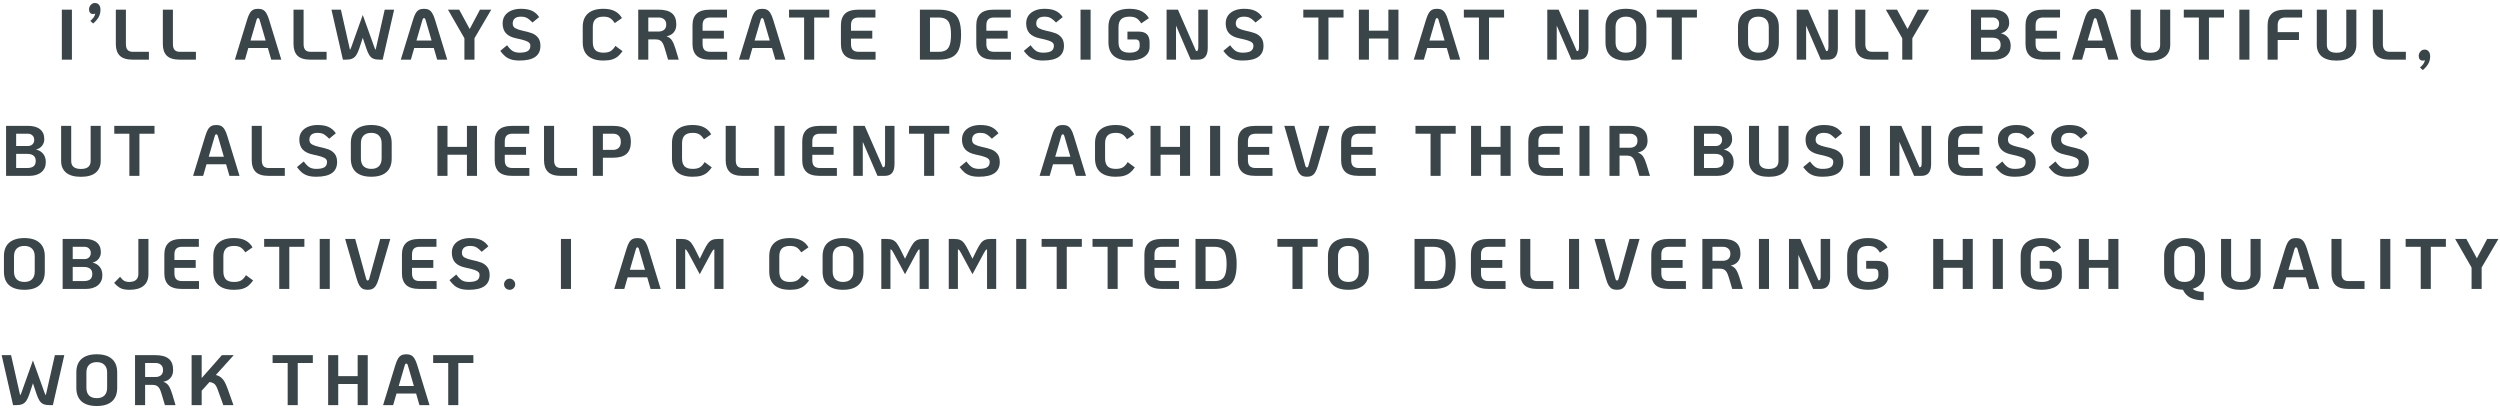 <svg width="796" height="130" viewBox="0 0 796 130" fill="none" xmlns="http://www.w3.org/2000/svg">
<path d="M19.691 3.075H22.899V19H19.691V3.075ZM30.215 0.959C30.776 0.959 31.208 1.149 31.511 1.528C31.83 1.892 31.989 2.415 31.989 3.098C31.989 3.977 31.792 4.766 31.398 5.464C31.003 6.161 30.419 6.836 29.646 7.488L28.759 6.647C29.684 5.888 30.207 5.115 30.328 4.326C30.131 4.417 29.896 4.463 29.623 4.463C29.229 4.463 28.918 4.334 28.69 4.076C28.463 3.803 28.349 3.431 28.349 2.961C28.349 2.461 28.523 2.006 28.872 1.596C29.236 1.171 29.684 0.959 30.215 0.959ZM42.318 19C40.376 19 38.981 18.575 38.132 17.726C37.297 16.877 36.88 15.648 36.88 14.04V3.075H40.088V14.04C40.088 14.875 40.27 15.496 40.634 15.906C40.998 16.3 41.559 16.497 42.318 16.497H47.414V19H42.318ZM57.284 19C55.343 19 53.947 18.575 53.098 17.726C52.264 16.877 51.847 15.648 51.847 14.04V3.075H55.054V14.04C55.054 14.875 55.236 15.496 55.6 15.906C55.965 16.3 56.526 16.497 57.284 16.497H62.38V19H57.284ZM85.293 15.292H79.059L77.99 19H74.782L78.672 6.305C78.945 5.395 79.233 4.69 79.537 4.19C79.84 3.689 80.196 3.333 80.606 3.12C81.031 2.908 81.554 2.802 82.176 2.802C82.797 2.802 83.313 2.908 83.723 3.12C84.132 3.333 84.489 3.689 84.792 4.19C85.111 4.69 85.406 5.395 85.679 6.305L89.57 19H86.362L85.293 15.292ZM84.587 12.903L82.676 6.351C82.57 5.957 82.403 5.759 82.176 5.759C81.948 5.759 81.781 5.957 81.675 6.351L79.764 12.903H84.587ZM98.895 19C96.954 19 95.558 18.575 94.709 17.726C93.875 16.877 93.457 15.648 93.457 14.04V3.075H96.665V14.04C96.665 14.875 96.847 15.496 97.211 15.906C97.575 16.3 98.136 16.497 98.895 16.497H103.991V19H98.895ZM125.49 3.075L121.85 19H120.963C120.083 19 119.385 18.894 118.87 18.681C118.369 18.469 117.952 18.113 117.619 17.612C117.285 17.112 116.951 16.361 116.617 15.36L115.503 12.038L114.411 15.36C114.092 16.331 113.759 17.074 113.41 17.59C113.061 18.105 112.629 18.469 112.113 18.681C111.597 18.894 110.915 19 110.065 19H109.178L105.538 3.075H108.541L111.43 15.861C111.567 15.694 111.719 15.375 111.885 14.905L115.503 4.758L119.143 14.905C119.31 15.375 119.461 15.694 119.598 15.861L122.487 3.075H125.49ZM138.123 15.292H131.889L130.82 19H127.612L131.503 6.305C131.776 5.395 132.064 4.69 132.367 4.19C132.67 3.689 133.027 3.333 133.436 3.12C133.861 2.908 134.384 2.802 135.006 2.802C135.628 2.802 136.144 2.908 136.553 3.12C136.963 3.333 137.319 3.689 137.622 4.19C137.941 4.69 138.237 5.395 138.51 6.305L142.4 19H139.192L138.123 15.292ZM137.418 12.903L135.507 6.351C135.4 5.957 135.234 5.759 135.006 5.759C134.779 5.759 134.612 5.957 134.506 6.351L132.595 12.903H137.418ZM147.867 12.175L142.635 3.075H146.206L149.551 9.24L152.827 3.075H156.421L151.075 12.175V19H147.867V12.175ZM165.428 19.273C164.336 19.273 163.419 19.152 162.676 18.909C161.948 18.666 161.333 18.333 160.833 17.908C160.332 17.483 159.817 16.915 159.286 16.202L161.447 14.404C162.069 15.269 162.668 15.883 163.244 16.247C163.836 16.596 164.564 16.77 165.428 16.77C166.627 16.77 167.499 16.596 168.045 16.247C168.591 15.898 168.864 15.337 168.864 14.564C168.864 14.169 168.735 13.851 168.477 13.608C168.219 13.35 167.772 13.115 167.135 12.903C166.513 12.691 165.58 12.456 164.336 12.198C162.88 11.894 161.796 11.356 161.083 10.582C160.385 9.794 160.037 8.747 160.037 7.443C160.037 6.503 160.272 5.683 160.742 4.986C161.227 4.288 161.91 3.75 162.789 3.371C163.669 2.991 164.693 2.802 165.861 2.802C167.377 2.802 168.583 3.029 169.478 3.484C170.373 3.924 171.101 4.576 171.662 5.441L169.546 7.17C169.076 6.7 168.682 6.343 168.363 6.101C168.06 5.843 167.711 5.646 167.317 5.509C166.922 5.373 166.437 5.304 165.861 5.304C164.996 5.304 164.344 5.494 163.904 5.873C163.464 6.252 163.244 6.798 163.244 7.511C163.244 8.178 163.525 8.671 164.086 8.99C164.647 9.293 165.368 9.543 166.247 9.741C167.552 10.014 168.591 10.294 169.364 10.582C170.138 10.871 170.782 11.333 171.298 11.97C171.814 12.607 172.072 13.479 172.072 14.586C172.072 16.164 171.518 17.339 170.411 18.113C169.319 18.886 167.658 19.273 165.428 19.273ZM192.116 19.273C189.977 19.273 188.347 18.788 187.225 17.817C186.102 16.831 185.541 15.383 185.541 13.472V8.603C185.541 6.692 186.102 5.251 187.225 4.281C188.347 3.295 189.977 2.802 192.116 2.802C193.602 2.802 194.816 3.052 195.756 3.553C196.712 4.038 197.47 4.773 198.031 5.759L195.733 7.352C195.263 6.624 194.77 6.101 194.254 5.782C193.754 5.464 193.041 5.304 192.116 5.304C190.948 5.304 190.091 5.585 189.545 6.146C189.014 6.692 188.749 7.511 188.749 8.603V13.472C188.749 14.564 189.014 15.39 189.545 15.951C190.091 16.497 190.948 16.77 192.116 16.77C193.117 16.77 193.89 16.604 194.436 16.27C194.998 15.921 195.498 15.367 195.938 14.609L198.213 16.293C197.728 16.99 197.227 17.552 196.712 17.976C196.196 18.401 195.566 18.727 194.823 18.954C194.095 19.167 193.193 19.273 192.116 19.273ZM216.111 19H212.721L211.675 15.474C211.462 14.746 211.25 14.184 211.038 13.79C210.825 13.381 210.537 13.07 210.173 12.857C209.809 12.645 209.324 12.539 208.717 12.539H206.419V19H203.212V3.075H209.65C211.591 3.075 213.025 3.462 213.95 4.235C214.875 4.993 215.338 6.184 215.338 7.807C215.338 8.853 215.057 9.695 214.496 10.332C213.95 10.969 213.191 11.379 212.221 11.561C212.994 11.819 213.578 12.266 213.973 12.903C214.367 13.54 214.731 14.404 215.065 15.496L216.111 19ZM209.741 10.036C210.439 10.036 211.007 9.854 211.447 9.49C211.902 9.111 212.13 8.55 212.13 7.807C212.13 7.064 211.902 6.51 211.447 6.146C211.007 5.767 210.439 5.577 209.741 5.577H206.419V10.036H209.741ZM226.159 19C224.141 19 222.693 18.575 221.813 17.726C220.934 16.877 220.494 15.648 220.494 14.04V8.034C220.494 6.427 220.934 5.198 221.813 4.349C222.693 3.499 224.141 3.075 226.159 3.075H231.482V5.577H226.159C225.324 5.577 224.703 5.774 224.293 6.169C223.899 6.563 223.702 7.185 223.702 8.034V9.786H230.481V12.289H223.702V14.04C223.702 14.875 223.899 15.496 224.293 15.906C224.703 16.3 225.324 16.497 226.159 16.497H231.528V19H226.159ZM245.798 15.292H239.564L238.495 19H235.287L239.177 6.305C239.45 5.395 239.738 4.69 240.042 4.19C240.345 3.689 240.702 3.333 241.111 3.12C241.536 2.908 242.059 2.802 242.681 2.802C243.303 2.802 243.818 2.908 244.228 3.12C244.637 3.333 244.994 3.689 245.297 4.19C245.616 4.69 245.911 5.395 246.184 6.305L250.075 19H246.867L245.798 15.292ZM245.092 12.903L243.181 6.351C243.075 5.957 242.908 5.759 242.681 5.759C242.453 5.759 242.286 5.957 242.18 6.351L240.269 12.903H245.092ZM256.031 5.577H251.231V3.075H264.039V5.577H259.239V19H256.031V5.577ZM273.413 19C271.395 19 269.947 18.575 269.067 17.726C268.188 16.877 267.748 15.648 267.748 14.04V8.034C267.748 6.427 268.188 5.198 269.067 4.349C269.947 3.499 271.395 3.075 273.413 3.075H278.736V5.577H273.413C272.578 5.577 271.957 5.774 271.547 6.169C271.153 6.563 270.956 7.185 270.956 8.034V9.786H277.735V12.289H270.956V14.04C270.956 14.875 271.153 15.496 271.547 15.906C271.957 16.3 272.578 16.497 273.413 16.497H278.782V19H273.413ZM292.899 3.075H298.814C300.603 3.075 302.014 3.333 303.045 3.848C304.092 4.364 304.842 5.198 305.297 6.351C305.768 7.488 306.003 9.051 306.003 11.037C306.003 13.024 305.768 14.594 305.297 15.747C304.842 16.884 304.092 17.711 303.045 18.227C302.014 18.742 300.603 19 298.814 19H292.899V3.075ZM298.814 16.497C299.815 16.497 300.603 16.323 301.18 15.974C301.756 15.625 302.165 15.057 302.408 14.268C302.666 13.479 302.795 12.402 302.795 11.037C302.795 9.672 302.666 8.596 302.408 7.807C302.165 7.018 301.756 6.449 301.18 6.101C300.603 5.752 299.815 5.577 298.814 5.577H296.106V16.497H298.814ZM316.512 19C314.495 19 313.046 18.575 312.167 17.726C311.287 16.877 310.847 15.648 310.847 14.04V8.034C310.847 6.427 311.287 5.198 312.167 4.349C313.046 3.499 314.495 3.075 316.512 3.075H321.835V5.577H316.512C315.678 5.577 315.056 5.774 314.646 6.169C314.252 6.563 314.055 7.185 314.055 8.034V9.786H320.834V12.289H314.055V14.04C314.055 14.875 314.252 15.496 314.646 15.906C315.056 16.3 315.678 16.497 316.512 16.497H321.881V19H316.512ZM332.124 19.273C331.032 19.273 330.115 19.152 329.371 18.909C328.643 18.666 328.029 18.333 327.529 17.908C327.028 17.483 326.512 16.915 325.982 16.202L328.143 14.404C328.765 15.269 329.364 15.883 329.94 16.247C330.532 16.596 331.26 16.77 332.124 16.77C333.322 16.77 334.194 16.596 334.74 16.247C335.286 15.898 335.559 15.337 335.559 14.564C335.559 14.169 335.431 13.851 335.173 13.608C334.915 13.35 334.467 13.115 333.83 12.903C333.209 12.691 332.276 12.456 331.032 12.198C329.576 11.894 328.492 11.356 327.779 10.582C327.081 9.794 326.732 8.747 326.732 7.443C326.732 6.503 326.967 5.683 327.438 4.986C327.923 4.288 328.605 3.75 329.485 3.371C330.365 2.991 331.389 2.802 332.556 2.802C334.073 2.802 335.279 3.029 336.174 3.484C337.069 3.924 337.797 4.576 338.358 5.441L336.242 7.17C335.772 6.7 335.377 6.343 335.059 6.101C334.756 5.843 334.407 5.646 334.012 5.509C333.618 5.373 333.133 5.304 332.556 5.304C331.692 5.304 331.04 5.494 330.6 5.873C330.16 6.252 329.94 6.798 329.94 7.511C329.94 8.178 330.221 8.671 330.782 8.99C331.343 9.293 332.063 9.543 332.943 9.741C334.248 10.014 335.286 10.294 336.06 10.582C336.833 10.871 337.478 11.333 337.994 11.97C338.509 12.607 338.767 13.479 338.767 14.586C338.767 16.164 338.214 17.339 337.106 18.113C336.014 18.886 334.354 19.273 332.124 19.273ZM344.04 3.075H347.248V19H344.04V3.075ZM359.614 19.273C357.445 19.273 355.785 18.788 354.632 17.817C353.494 16.831 352.926 15.383 352.926 13.472V8.603C352.926 6.692 353.494 5.251 354.632 4.281C355.785 3.295 357.445 2.802 359.614 2.802C361.176 2.802 362.45 3.052 363.436 3.553C364.437 4.053 365.226 4.796 365.802 5.782L363.368 7.443C362.898 6.685 362.397 6.138 361.866 5.805C361.336 5.471 360.585 5.304 359.614 5.304C358.401 5.304 357.514 5.585 356.952 6.146C356.406 6.692 356.133 7.511 356.133 8.603V13.472C356.133 14.564 356.406 15.39 356.952 15.951C357.514 16.497 358.401 16.77 359.614 16.77C360.676 16.77 361.48 16.596 362.026 16.247C362.587 15.883 362.867 15.36 362.867 14.677V13.972C362.867 13.032 362.435 12.562 361.571 12.562H358.977V10.059H362.481C363.694 10.059 364.589 10.34 365.165 10.901C365.742 11.462 366.03 12.334 366.03 13.517V14.905C366.03 16.27 365.453 17.339 364.301 18.113C363.148 18.886 361.586 19.273 359.614 19.273ZM384.545 3.075V15.246C384.545 16.475 384.294 17.407 383.794 18.044C383.293 18.681 382.489 19 381.382 19H379.13L374.443 8.148V19H371.44V3.075H375.058L380.836 16.27H380.882C381.14 16.27 381.314 16.164 381.405 15.951C381.496 15.724 381.542 15.322 381.542 14.746V3.075H384.545ZM395.655 19.273C394.563 19.273 393.646 19.152 392.902 18.909C392.174 18.666 391.56 18.333 391.06 17.908C390.559 17.483 390.044 16.915 389.513 16.202L391.674 14.404C392.296 15.269 392.895 15.883 393.471 16.247C394.063 16.596 394.791 16.77 395.655 16.77C396.853 16.77 397.726 16.596 398.272 16.247C398.818 15.898 399.091 15.337 399.091 14.564C399.091 14.169 398.962 13.851 398.704 13.608C398.446 13.35 397.999 13.115 397.362 12.903C396.74 12.691 395.807 12.456 394.563 12.198C393.107 11.894 392.023 11.356 391.31 10.582C390.612 9.794 390.263 8.747 390.263 7.443C390.263 6.503 390.499 5.683 390.969 4.986C391.454 4.288 392.137 3.75 393.016 3.371C393.896 2.991 394.92 2.802 396.087 2.802C397.604 2.802 398.81 3.029 399.705 3.484C400.6 3.924 401.328 4.576 401.889 5.441L399.773 7.17C399.303 6.7 398.909 6.343 398.59 6.101C398.287 5.843 397.938 5.646 397.544 5.509C397.149 5.373 396.664 5.304 396.087 5.304C395.223 5.304 394.571 5.494 394.131 5.873C393.691 6.252 393.471 6.798 393.471 7.511C393.471 8.178 393.752 8.671 394.313 8.99C394.874 9.293 395.595 9.543 396.474 9.741C397.779 10.014 398.818 10.294 399.591 10.582C400.365 10.871 401.009 11.333 401.525 11.97C402.04 12.607 402.298 13.479 402.298 14.586C402.298 16.164 401.745 17.339 400.638 18.113C399.546 18.886 397.885 19.273 395.655 19.273ZM419.772 5.577H414.972V3.075H427.78V5.577H422.98V19H419.772V5.577ZM432.661 3.075H435.869V9.763H442.057V3.075H445.265V19H442.057V12.266H435.869V19H432.661V3.075ZM460.658 15.292H454.425L453.355 19H450.148L454.038 6.305C454.311 5.395 454.599 4.69 454.902 4.19C455.206 3.689 455.562 3.333 455.972 3.12C456.396 2.908 456.92 2.802 457.541 2.802C458.163 2.802 458.679 2.908 459.088 3.12C459.498 3.333 459.854 3.689 460.158 4.19C460.476 4.69 460.772 5.395 461.045 6.305L464.935 19H461.727L460.658 15.292ZM459.953 12.903L458.042 6.351C457.936 5.957 457.769 5.759 457.541 5.759C457.314 5.759 457.147 5.957 457.041 6.351L455.13 12.903H459.953ZM470.892 5.577H466.091V3.075H478.9V5.577H474.099V19H470.892V5.577ZM505.764 3.075V15.246C505.764 16.475 505.513 17.407 505.013 18.044C504.512 18.681 503.709 19 502.601 19H500.349L495.663 8.148V19H492.659V3.075H496.277L502.055 16.27H502.101C502.359 16.27 502.533 16.164 502.624 15.951C502.715 15.724 502.761 15.322 502.761 14.746V3.075H505.764ZM517.693 19.273C515.585 19.273 513.97 18.788 512.848 17.817C511.74 16.831 511.187 15.383 511.187 13.472V8.603C511.187 6.692 511.74 5.251 512.848 4.281C513.97 3.295 515.585 2.802 517.693 2.802C519.802 2.802 521.409 3.295 522.516 4.281C523.639 5.251 524.2 6.692 524.2 8.603V13.472C524.2 15.383 523.639 16.831 522.516 17.817C521.409 18.788 519.802 19.273 517.693 19.273ZM517.693 16.77C518.755 16.77 519.566 16.49 520.128 15.929C520.704 15.352 520.992 14.533 520.992 13.472V8.603C520.992 7.541 520.704 6.73 520.128 6.169C519.566 5.592 518.755 5.304 517.693 5.304C516.632 5.304 515.813 5.592 515.236 6.169C514.675 6.73 514.395 7.541 514.395 8.603V13.472C514.395 14.533 514.675 15.352 515.236 15.929C515.813 16.49 516.632 16.77 517.693 16.77ZM532.29 5.577H527.49V3.075H540.298V5.577H535.498V19H532.29V5.577ZM559.882 19.273C557.774 19.273 556.158 18.788 555.036 17.817C553.929 16.831 553.375 15.383 553.375 13.472V8.603C553.375 6.692 553.929 5.251 555.036 4.281C556.158 3.295 557.774 2.802 559.882 2.802C561.99 2.802 563.598 3.295 564.705 4.281C565.827 5.251 566.388 6.692 566.388 8.603V13.472C566.388 15.383 565.827 16.831 564.705 17.817C563.598 18.788 561.99 19.273 559.882 19.273ZM559.882 16.77C560.943 16.77 561.755 16.49 562.316 15.929C562.892 15.352 563.181 14.533 563.181 13.472V8.603C563.181 7.541 562.892 6.73 562.316 6.169C561.755 5.592 560.943 5.304 559.882 5.304C558.82 5.304 558.001 5.592 557.425 6.169C556.864 6.73 556.583 7.541 556.583 8.603V13.472C556.583 14.533 556.864 15.352 557.425 15.929C558.001 16.49 558.82 16.77 559.882 16.77ZM585.172 3.075V15.246C585.172 16.475 584.922 17.407 584.421 18.044C583.921 18.681 583.117 19 582.01 19H579.757L575.071 8.148V19H572.068V3.075H575.685L581.464 16.27H581.509C581.767 16.27 581.941 16.164 582.032 15.951C582.123 15.724 582.169 15.322 582.169 14.746V3.075H585.172ZM596.146 19C594.205 19 592.809 18.575 591.96 17.726C591.126 16.877 590.709 15.648 590.709 14.04V3.075H593.917V14.04C593.917 14.875 594.099 15.496 594.463 15.906C594.827 16.3 595.388 16.497 596.146 16.497H601.242V19H596.146ZM605.677 12.175L600.444 3.075H604.016L607.36 9.24L610.636 3.075H614.231L608.885 12.175V19H605.677V12.175ZM627.556 3.075H634.563C636.232 3.075 637.506 3.439 638.385 4.167C639.28 4.895 639.728 5.949 639.728 7.329C639.728 8.087 639.5 8.77 639.045 9.377C638.59 9.983 637.93 10.4 637.066 10.628C638.006 10.81 638.765 11.25 639.341 11.947C639.917 12.63 640.205 13.525 640.205 14.632C640.205 15.982 639.728 17.051 638.772 17.84C637.832 18.613 636.543 19 634.905 19H627.556V3.075ZM634.495 9.49C635.102 9.49 635.587 9.316 635.951 8.967C636.33 8.603 636.52 8.125 636.52 7.534C636.52 6.942 636.33 6.472 635.951 6.123C635.587 5.759 635.102 5.577 634.495 5.577H630.764V9.49H634.495ZM634.222 16.497C635.162 16.497 635.86 16.316 636.315 15.951C636.77 15.572 636.998 15.004 636.998 14.245C636.998 13.487 636.77 12.926 636.315 12.562C635.86 12.182 635.162 11.993 634.222 11.993H630.764V16.497H634.222ZM650.592 19C648.575 19 647.126 18.575 646.247 17.726C645.367 16.877 644.927 15.648 644.927 14.04V8.034C644.927 6.427 645.367 5.198 646.247 4.349C647.126 3.499 648.575 3.075 650.592 3.075H655.916V5.577H650.592C649.758 5.577 649.136 5.774 648.727 6.169C648.332 6.563 648.135 7.185 648.135 8.034V9.786H654.915V12.289H648.135V14.04C648.135 14.875 648.332 15.496 648.727 15.906C649.136 16.3 649.758 16.497 650.592 16.497H655.961V19H650.592ZM670.231 15.292H663.998L662.928 19H659.72L663.611 6.305C663.884 5.395 664.172 4.69 664.475 4.19C664.779 3.689 665.135 3.333 665.545 3.12C665.969 2.908 666.492 2.802 667.114 2.802C667.736 2.802 668.252 2.908 668.661 3.12C669.071 3.333 669.427 3.689 669.731 4.19C670.049 4.69 670.345 5.395 670.618 6.305L674.508 19H671.3L670.231 15.292ZM669.526 12.903L667.615 6.351C667.509 5.957 667.342 5.759 667.114 5.759C666.887 5.759 666.72 5.957 666.614 6.351L664.703 12.903H669.526ZM684.698 19.296C682.62 19.296 681.05 18.856 679.989 17.976C678.927 17.081 678.396 15.845 678.396 14.268V3.075H681.604V14.268C681.604 15.951 682.635 16.793 684.698 16.793C686.761 16.793 687.792 15.951 687.792 14.268V3.075H691V14.268C691 15.845 690.469 17.081 689.407 17.976C688.346 18.856 686.776 19.296 684.698 19.296ZM700.119 5.577H695.318V3.075H708.127V5.577H703.327V19H700.119V5.577ZM713.008 3.075H716.215V19H713.008V3.075ZM722.006 8.034C722.006 6.427 722.446 5.198 723.326 4.349C724.206 3.499 725.654 3.075 727.671 3.075H732.995V5.577H727.671C726.837 5.577 726.215 5.774 725.806 6.169C725.411 6.563 725.214 7.185 725.214 8.034V10.241H731.994V12.744H725.214V19H722.006V8.034ZM743.963 19.296C741.885 19.296 740.316 18.856 739.254 17.976C738.192 17.081 737.662 15.845 737.662 14.268V3.075H740.869V14.268C740.869 15.951 741.901 16.793 743.963 16.793C746.026 16.793 747.057 15.951 747.057 14.268V3.075H750.265V14.268C750.265 15.845 749.734 17.081 748.673 17.976C747.611 18.856 746.041 19.296 743.963 19.296ZM760.931 19C758.99 19 757.594 18.575 756.745 17.726C755.911 16.877 755.494 15.648 755.494 14.04V3.075H758.702V14.04C758.702 14.875 758.884 15.496 759.248 15.906C759.612 16.3 760.173 16.497 760.931 16.497H766.027V19H760.931ZM771.984 15.792C772.546 15.792 772.978 15.982 773.281 16.361C773.6 16.725 773.759 17.248 773.759 17.931C773.759 18.81 773.562 19.599 773.167 20.297C772.773 20.994 772.189 21.669 771.416 22.322L770.528 21.48C771.454 20.721 771.977 19.948 772.098 19.159C771.901 19.25 771.666 19.296 771.393 19.296C770.999 19.296 770.688 19.167 770.46 18.909C770.233 18.636 770.119 18.264 770.119 17.794C770.119 17.294 770.293 16.839 770.642 16.429C771.006 16.005 771.454 15.792 771.984 15.792ZM1.934 40.075H8.941C10.609 40.075 11.883 40.439 12.763 41.167C13.658 41.895 14.105 42.949 14.105 44.329C14.105 45.087 13.878 45.77 13.423 46.377C12.968 46.983 12.308 47.4 11.443 47.628C12.384 47.81 13.142 48.25 13.718 48.947C14.295 49.63 14.583 50.525 14.583 51.632C14.583 52.982 14.105 54.051 13.15 54.84C12.209 55.613 10.92 56 9.282 56H1.934V40.075ZM8.873 46.49C9.479 46.49 9.965 46.316 10.329 45.967C10.708 45.603 10.897 45.125 10.897 44.534C10.897 43.942 10.708 43.472 10.329 43.123C9.965 42.759 9.479 42.577 8.873 42.577H5.142V46.49H8.873ZM8.6 53.498C9.54 53.498 10.238 53.316 10.693 52.952C11.148 52.572 11.375 52.004 11.375 51.245C11.375 50.487 11.148 49.926 10.693 49.562C10.238 49.182 9.54 48.993 8.6 48.993H5.142V53.498H8.6ZM25.766 56.296C23.688 56.296 22.118 55.856 21.056 54.976C19.995 54.081 19.464 52.845 19.464 51.268V40.075H22.672V51.268C22.672 52.952 23.703 53.793 25.766 53.793C27.828 53.793 28.86 52.952 28.86 51.268V40.075H32.068V51.268C32.068 52.845 31.537 54.081 30.475 54.976C29.413 55.856 27.844 56.296 25.766 56.296ZM41.187 42.577H36.386V40.075H49.195V42.577H44.394V56H41.187V42.577ZM71.986 52.292H65.753L64.683 56H61.476L65.366 43.305C65.639 42.395 65.927 41.69 66.23 41.19C66.534 40.689 66.89 40.333 67.3 40.12C67.724 39.908 68.248 39.802 68.869 39.802C69.491 39.802 70.007 39.908 70.416 40.12C70.826 40.333 71.182 40.689 71.486 41.19C71.804 41.69 72.1 42.395 72.373 43.305L76.263 56H73.055L71.986 52.292ZM71.281 49.903L69.37 43.351C69.264 42.956 69.097 42.759 68.869 42.759C68.642 42.759 68.475 42.956 68.369 43.351L66.458 49.903H71.281ZM85.589 56C83.647 56 82.252 55.575 81.403 54.726C80.568 53.877 80.151 52.648 80.151 51.04V40.075H83.359V51.04C83.359 51.875 83.541 52.496 83.905 52.906C84.269 53.3 84.83 53.498 85.589 53.498H90.685V56H85.589ZM100.691 56.273C99.599 56.273 98.682 56.152 97.939 55.909C97.211 55.666 96.596 55.333 96.096 54.908C95.595 54.483 95.08 53.915 94.549 53.202L96.71 51.404C97.332 52.269 97.931 52.883 98.507 53.247C99.099 53.596 99.827 53.77 100.691 53.77C101.89 53.77 102.762 53.596 103.308 53.247C103.854 52.898 104.127 52.337 104.127 51.564C104.127 51.169 103.998 50.851 103.74 50.608C103.482 50.35 103.035 50.115 102.398 49.903C101.776 49.691 100.843 49.456 99.599 49.198C98.143 48.894 97.059 48.356 96.346 47.582C95.648 46.794 95.3 45.747 95.3 44.443C95.3 43.502 95.535 42.684 96.005 41.986C96.49 41.288 97.173 40.75 98.052 40.37C98.932 39.991 99.956 39.802 101.124 39.802C102.64 39.802 103.846 40.029 104.741 40.484C105.636 40.924 106.364 41.576 106.925 42.441L104.809 44.17C104.339 43.7 103.945 43.343 103.626 43.101C103.323 42.843 102.974 42.646 102.58 42.509C102.185 42.373 101.7 42.304 101.124 42.304C100.259 42.304 99.607 42.494 99.167 42.873C98.727 43.252 98.507 43.798 98.507 44.511C98.507 45.178 98.788 45.671 99.349 45.99C99.91 46.293 100.631 46.544 101.51 46.741C102.815 47.014 103.854 47.294 104.627 47.582C105.401 47.871 106.045 48.333 106.561 48.97C107.077 49.607 107.334 50.479 107.334 51.586C107.334 53.164 106.781 54.339 105.674 55.113C104.582 55.886 102.921 56.273 100.691 56.273ZM118.21 56.273C116.101 56.273 114.486 55.788 113.364 54.817C112.257 53.831 111.703 52.383 111.703 50.472V45.603C111.703 43.692 112.257 42.251 113.364 41.281C114.486 40.295 116.101 39.802 118.21 39.802C120.318 39.802 121.926 40.295 123.033 41.281C124.155 42.251 124.716 43.692 124.716 45.603V50.472C124.716 52.383 124.155 53.831 123.033 54.817C121.926 55.788 120.318 56.273 118.21 56.273ZM118.21 53.77C119.271 53.77 120.083 53.49 120.644 52.929C121.22 52.352 121.508 51.533 121.508 50.472V45.603C121.508 44.541 121.22 43.73 120.644 43.169C120.083 42.593 119.271 42.304 118.21 42.304C117.148 42.304 116.329 42.593 115.753 43.169C115.191 43.73 114.911 44.541 114.911 45.603V50.472C114.911 51.533 115.191 52.352 115.753 52.929C116.329 53.49 117.148 53.77 118.21 53.77ZM139.274 40.075H142.482V46.763H148.67V40.075H151.878V56H148.67V49.266H142.482V56H139.274V40.075ZM163.177 56C161.159 56 159.711 55.575 158.831 54.726C157.952 53.877 157.512 52.648 157.512 51.04V45.034C157.512 43.427 157.952 42.198 158.831 41.349C159.711 40.499 161.159 40.075 163.177 40.075H168.5V42.577H163.177C162.343 42.577 161.721 42.775 161.311 43.169C160.917 43.563 160.72 44.185 160.72 45.034V46.786H167.499V49.289H160.72V51.04C160.72 51.875 160.917 52.496 161.311 52.906C161.721 53.3 162.343 53.498 163.177 53.498H168.546V56H163.177ZM178.652 56C176.711 56 175.316 55.575 174.466 54.726C173.632 53.877 173.215 52.648 173.215 51.04V40.075H176.423V51.04C176.423 51.875 176.605 52.496 176.969 52.906C177.333 53.3 177.894 53.498 178.652 53.498H183.748V56H178.652ZM188.75 40.075H195.188C197.13 40.075 198.563 40.492 199.488 41.326C200.413 42.145 200.876 43.419 200.876 45.148C200.876 46.877 200.413 48.159 199.488 48.993C198.563 49.812 197.13 50.221 195.188 50.221H191.958V56H188.75V40.075ZM195.279 47.719C195.977 47.719 196.546 47.507 196.986 47.082C197.441 46.657 197.668 46.013 197.668 45.148C197.668 44.284 197.441 43.639 196.986 43.214C196.546 42.79 195.977 42.577 195.279 42.577H191.958V47.719H195.279ZM220.532 56.273C218.393 56.273 216.763 55.788 215.64 54.817C214.518 53.831 213.957 52.383 213.957 50.472V45.603C213.957 43.692 214.518 42.251 215.64 41.281C216.763 40.295 218.393 39.802 220.532 39.802C222.018 39.802 223.231 40.052 224.172 40.553C225.127 41.038 225.886 41.773 226.447 42.759L224.149 44.352C223.679 43.624 223.186 43.101 222.67 42.782C222.17 42.464 221.457 42.304 220.532 42.304C219.364 42.304 218.507 42.585 217.961 43.146C217.43 43.692 217.165 44.511 217.165 45.603V50.472C217.165 51.564 217.43 52.39 217.961 52.952C218.507 53.498 219.364 53.77 220.532 53.77C221.533 53.77 222.306 53.604 222.852 53.27C223.413 52.921 223.914 52.367 224.354 51.609L226.629 53.293C226.143 53.99 225.643 54.552 225.127 54.976C224.611 55.401 223.982 55.727 223.239 55.955C222.511 56.167 221.608 56.273 220.532 56.273ZM236.496 56C234.555 56 233.159 55.575 232.31 54.726C231.476 53.877 231.059 52.648 231.059 51.04V40.075H234.266V51.04C234.266 51.875 234.448 52.496 234.812 52.906C235.176 53.3 235.738 53.498 236.496 53.498H241.592V56H236.496ZM246.594 40.075H249.801V56H246.594V40.075ZM261.098 56C259.081 56 257.632 55.575 256.753 54.726C255.873 53.877 255.433 52.648 255.433 51.04V45.034C255.433 43.427 255.873 42.198 256.753 41.349C257.632 40.499 259.081 40.075 261.098 40.075H266.422V42.577H261.098C260.264 42.577 259.642 42.775 259.233 43.169C258.838 43.563 258.641 44.185 258.641 45.034V46.786H265.421V49.289H258.641V51.04C258.641 51.875 258.838 52.496 259.233 52.906C259.642 53.3 260.264 53.498 261.098 53.498H266.467V56H261.098ZM284.809 40.075V52.246C284.809 53.475 284.559 54.407 284.059 55.044C283.558 55.681 282.754 56 281.647 56H279.395L274.708 45.148V56H271.705V40.075H275.322L281.101 53.27H281.147C281.404 53.27 281.579 53.164 281.67 52.952C281.761 52.724 281.806 52.322 281.806 51.746V40.075H284.809ZM294.237 42.577H289.436V40.075H302.245V42.577H297.444V56H294.237V42.577ZM311.686 56.273C310.594 56.273 309.677 56.152 308.933 55.909C308.205 55.666 307.591 55.333 307.091 54.908C306.59 54.483 306.074 53.915 305.544 53.202L307.705 51.404C308.327 52.269 308.926 52.883 309.502 53.247C310.094 53.596 310.822 53.77 311.686 53.77C312.884 53.77 313.756 53.596 314.302 53.247C314.848 52.898 315.121 52.337 315.121 51.564C315.121 51.169 314.993 50.851 314.735 50.608C314.477 50.35 314.029 50.115 313.392 49.903C312.771 49.691 311.838 49.456 310.594 49.198C309.138 48.894 308.054 48.356 307.341 47.582C306.643 46.794 306.294 45.747 306.294 44.443C306.294 43.502 306.529 42.684 307 41.986C307.485 41.288 308.167 40.75 309.047 40.37C309.927 39.991 310.951 39.802 312.118 39.802C313.635 39.802 314.841 40.029 315.736 40.484C316.631 40.924 317.359 41.576 317.92 42.441L315.804 44.17C315.334 43.7 314.939 43.343 314.621 43.101C314.318 42.843 313.969 42.646 313.574 42.509C313.18 42.373 312.695 42.304 312.118 42.304C311.254 42.304 310.602 42.494 310.162 42.873C309.722 43.252 309.502 43.798 309.502 44.511C309.502 45.178 309.783 45.671 310.344 45.99C310.905 46.293 311.626 46.544 312.505 46.741C313.81 47.014 314.848 47.294 315.622 47.582C316.395 47.871 317.04 48.333 317.556 48.97C318.071 49.607 318.329 50.479 318.329 51.586C318.329 53.164 317.776 54.339 316.669 55.113C315.576 55.886 313.916 56.273 311.686 56.273ZM341.513 52.292H335.28L334.21 56H331.003L334.893 43.305C335.166 42.395 335.454 41.69 335.757 41.19C336.061 40.689 336.417 40.333 336.827 40.12C337.251 39.908 337.775 39.802 338.396 39.802C339.018 39.802 339.534 39.908 339.943 40.12C340.353 40.333 340.709 40.689 341.013 41.19C341.331 41.69 341.627 42.395 341.9 43.305L345.79 56H342.583L341.513 52.292ZM340.808 49.903L338.897 43.351C338.791 42.956 338.624 42.759 338.396 42.759C338.169 42.759 338.002 42.956 337.896 43.351L335.985 49.903H340.808ZM355.228 56.273C353.09 56.273 351.46 55.788 350.337 54.817C349.215 53.831 348.654 52.383 348.654 50.472V45.603C348.654 43.692 349.215 42.251 350.337 41.281C351.46 40.295 353.09 39.802 355.228 39.802C356.715 39.802 357.928 40.052 358.869 40.553C359.824 41.038 360.582 41.773 361.144 42.759L358.846 44.352C358.376 43.624 357.883 43.101 357.367 42.782C356.866 42.464 356.154 42.304 355.228 42.304C354.061 42.304 353.204 42.585 352.658 43.146C352.127 43.692 351.861 44.511 351.861 45.603V50.472C351.861 51.564 352.127 52.39 352.658 52.952C353.204 53.498 354.061 53.77 355.228 53.77C356.229 53.77 357.003 53.604 357.549 53.27C358.11 52.921 358.611 52.367 359.051 51.609L361.326 53.293C360.84 53.99 360.34 54.552 359.824 54.976C359.308 55.401 358.679 55.727 357.936 55.955C357.208 56.167 356.305 56.273 355.228 56.273ZM366.324 40.075H369.532V46.763H375.72V40.075H378.928V56H375.72V49.266H369.532V56H366.324V40.075ZM385.29 40.075H388.497V56H385.29V40.075ZM399.794 56C397.777 56 396.328 55.575 395.449 54.726C394.569 53.877 394.129 52.648 394.129 51.04V45.034C394.129 43.427 394.569 42.198 395.449 41.349C396.328 40.499 397.777 40.075 399.794 40.075H405.118V42.577H399.794C398.96 42.577 398.338 42.775 397.928 43.169C397.534 43.563 397.337 44.185 397.337 45.034V46.786H404.117V49.289H397.337V51.04C397.337 51.875 397.534 52.496 397.928 52.906C398.338 53.3 398.96 53.498 399.794 53.498H405.163V56H399.794ZM416.111 56.273C415.49 56.273 414.966 56.167 414.542 55.955C414.132 55.742 413.768 55.386 413.45 54.885C413.146 54.37 412.866 53.664 412.608 52.77L408.922 40.075H412.13L415.611 52.724C415.717 53.118 415.884 53.316 416.111 53.316C416.339 53.316 416.506 53.118 416.612 52.724L420.093 40.075H423.301L419.615 52.77C419.357 53.664 419.069 54.37 418.751 54.885C418.447 55.386 418.083 55.742 417.658 55.955C417.249 56.167 416.733 56.273 416.111 56.273ZM432.682 56C430.664 56 429.216 55.575 428.336 54.726C427.457 53.877 427.017 52.648 427.017 51.04V45.034C427.017 43.427 427.457 42.198 428.336 41.349C429.216 40.499 430.664 40.075 432.682 40.075H438.005V42.577H432.682C431.847 42.577 431.225 42.775 430.816 43.169C430.422 43.563 430.224 44.185 430.224 45.034V46.786H437.004V49.289H430.224V51.04C430.224 51.875 430.422 52.496 430.816 52.906C431.225 53.3 431.847 53.498 432.682 53.498H438.051V56H432.682ZM455.489 42.577H450.689V40.075H463.497V42.577H458.697V56H455.489V42.577ZM468.378 40.075H471.586V46.763H477.774V40.075H480.982V56H477.774V49.266H471.586V56H468.378V40.075ZM492.28 56C490.263 56 488.815 55.575 487.935 54.726C487.055 53.877 486.615 52.648 486.615 51.04V45.034C486.615 43.427 487.055 42.198 487.935 41.349C488.815 40.499 490.263 40.075 492.28 40.075H497.604V42.577H492.28C491.446 42.577 490.824 42.775 490.415 43.169C490.02 43.563 489.823 44.185 489.823 45.034V46.786H496.603V49.289H489.823V51.04C489.823 51.875 490.02 52.496 490.415 52.906C490.824 53.3 491.446 53.498 492.28 53.498H497.649V56H492.28ZM502.887 40.075H506.095V56H502.887V40.075ZM525.354 56H521.965L520.918 52.474C520.706 51.746 520.493 51.184 520.281 50.79C520.069 50.381 519.78 50.07 519.416 49.857C519.052 49.645 518.567 49.539 517.96 49.539H515.663V56H512.455V40.075H518.893C520.835 40.075 522.268 40.462 523.193 41.235C524.118 41.993 524.581 43.184 524.581 44.807C524.581 45.853 524.3 46.695 523.739 47.332C523.193 47.969 522.435 48.379 521.464 48.561C522.238 48.819 522.821 49.266 523.216 49.903C523.61 50.54 523.974 51.404 524.308 52.496L525.354 56ZM518.984 47.036C519.682 47.036 520.251 46.854 520.691 46.49C521.146 46.111 521.373 45.55 521.373 44.807C521.373 44.064 521.146 43.51 520.691 43.146C520.251 42.767 519.682 42.577 518.984 42.577H515.663V47.036H518.984ZM539.344 40.075H546.351C548.019 40.075 549.293 40.439 550.173 41.167C551.068 41.895 551.515 42.949 551.515 44.329C551.515 45.087 551.288 45.77 550.833 46.377C550.378 46.983 549.718 47.4 548.853 47.628C549.794 47.81 550.552 48.25 551.128 48.947C551.705 49.63 551.993 50.525 551.993 51.632C551.993 52.982 551.515 54.051 550.56 54.84C549.619 55.613 548.33 56 546.692 56H539.344V40.075ZM546.283 46.49C546.889 46.49 547.375 46.316 547.739 45.967C548.118 45.603 548.307 45.125 548.307 44.534C548.307 43.942 548.118 43.472 547.739 43.123C547.375 42.759 546.889 42.577 546.283 42.577H542.552V46.49H546.283ZM546.01 53.498C546.95 53.498 547.648 53.316 548.103 52.952C548.558 52.572 548.785 52.004 548.785 51.245C548.785 50.487 548.558 49.926 548.103 49.562C547.648 49.182 546.95 48.993 546.01 48.993H542.552V53.498H546.01ZM563.176 56.296C561.098 56.296 559.528 55.856 558.467 54.976C557.405 54.081 556.874 52.845 556.874 51.268V40.075H560.082V51.268C560.082 52.952 561.113 53.793 563.176 53.793C565.239 53.793 566.27 52.952 566.27 51.268V40.075H569.478V51.268C569.478 52.845 568.947 54.081 567.885 54.976C566.823 55.856 565.254 56.296 563.176 56.296ZM580.28 56.273C579.188 56.273 578.27 56.152 577.527 55.909C576.799 55.666 576.185 55.333 575.685 54.908C575.184 54.483 574.668 53.915 574.138 53.202L576.299 51.404C576.921 52.269 577.52 52.883 578.096 53.247C578.688 53.596 579.416 53.77 580.28 53.77C581.478 53.77 582.35 53.596 582.896 53.247C583.442 52.898 583.715 52.337 583.715 51.564C583.715 51.169 583.586 50.851 583.329 50.608C583.071 50.35 582.623 50.115 581.986 49.903C581.365 49.691 580.432 49.456 579.188 49.198C577.732 48.894 576.648 48.356 575.935 47.582C575.237 46.794 574.888 45.747 574.888 44.443C574.888 43.502 575.123 42.684 575.594 41.986C576.079 41.288 576.761 40.75 577.641 40.37C578.521 39.991 579.544 39.802 580.712 39.802C582.229 39.802 583.435 40.029 584.33 40.484C585.224 40.924 585.952 41.576 586.514 42.441L584.398 44.17C583.928 43.7 583.533 43.343 583.215 43.101C582.912 42.843 582.563 42.646 582.168 42.509C581.774 42.373 581.289 42.304 580.712 42.304C579.848 42.304 579.196 42.494 578.756 42.873C578.316 43.252 578.096 43.798 578.096 44.511C578.096 45.178 578.377 45.671 578.938 45.99C579.499 46.293 580.219 46.544 581.099 46.741C582.403 47.014 583.442 47.294 584.216 47.582C584.989 47.871 585.634 48.333 586.15 48.97C586.665 49.607 586.923 50.479 586.923 51.586C586.923 53.164 586.37 54.339 585.262 55.113C584.17 55.886 582.51 56.273 580.28 56.273ZM592.196 40.075H595.404V56H592.196V40.075ZM614.868 40.075V52.246C614.868 53.475 614.618 54.407 614.117 55.044C613.617 55.681 612.813 56 611.706 56H609.454L604.767 45.148V56H601.764V40.075H605.381L611.16 53.27H611.205C611.463 53.27 611.638 53.164 611.729 52.952C611.82 52.724 611.865 52.322 611.865 51.746V40.075H614.868ZM625.911 56C623.893 56 622.445 55.575 621.565 54.726C620.686 53.877 620.246 52.648 620.246 51.04V45.034C620.246 43.427 620.686 42.198 621.565 41.349C622.445 40.499 623.893 40.075 625.911 40.075H631.234V42.577H625.911C625.076 42.577 624.455 42.775 624.045 43.169C623.651 43.563 623.454 44.185 623.454 45.034V46.786H630.233V49.289H623.454V51.04C623.454 51.875 623.651 52.496 624.045 52.906C624.455 53.3 625.076 53.498 625.911 53.498H631.28V56H625.911ZM641.523 56.273C640.431 56.273 639.513 56.152 638.77 55.909C638.042 55.666 637.428 55.333 636.927 54.908C636.427 54.483 635.911 53.915 635.38 53.202L637.542 51.404C638.163 52.269 638.762 52.883 639.339 53.247C639.93 53.596 640.658 53.77 641.523 53.77C642.721 53.77 643.593 53.596 644.139 53.247C644.685 52.898 644.958 52.337 644.958 51.564C644.958 51.169 644.829 50.851 644.571 50.608C644.314 50.35 643.866 50.115 643.229 49.903C642.607 49.691 641.674 49.456 640.431 49.198C638.975 48.894 637.89 48.356 637.178 47.582C636.48 46.794 636.131 45.747 636.131 44.443C636.131 43.502 636.366 42.684 636.836 41.986C637.322 41.288 638.004 40.75 638.884 40.37C639.763 39.991 640.787 39.802 641.955 39.802C643.472 39.802 644.678 40.029 645.572 40.484C646.467 40.924 647.195 41.576 647.756 42.441L645.641 44.17C645.17 43.7 644.776 43.343 644.458 43.101C644.154 42.843 643.805 42.646 643.411 42.509C643.017 42.373 642.531 42.304 641.955 42.304C641.091 42.304 640.438 42.494 639.999 42.873C639.559 43.252 639.339 43.798 639.339 44.511C639.339 45.178 639.619 45.671 640.181 45.99C640.742 46.293 641.462 46.544 642.342 46.741C643.646 47.014 644.685 47.294 645.459 47.582C646.232 47.871 646.877 48.333 647.392 48.97C647.908 49.607 648.166 50.479 648.166 51.586C648.166 53.164 647.612 54.339 646.505 55.113C645.413 55.886 643.752 56.273 641.523 56.273ZM658.444 56.273C657.352 56.273 656.435 56.152 655.691 55.909C654.963 55.666 654.349 55.333 653.849 54.908C653.348 54.483 652.833 53.915 652.302 53.202L654.463 51.404C655.085 52.269 655.684 52.883 656.26 53.247C656.852 53.596 657.58 53.77 658.444 53.77C659.642 53.77 660.515 53.596 661.061 53.247C661.607 52.898 661.88 52.337 661.88 51.564C661.88 51.169 661.751 50.851 661.493 50.608C661.235 50.35 660.788 50.115 660.151 49.903C659.529 49.691 658.596 49.456 657.352 49.198C655.896 48.894 654.812 48.356 654.099 47.582C653.401 46.794 653.052 45.747 653.052 44.443C653.052 43.502 653.288 42.684 653.758 41.986C654.243 41.288 654.926 40.75 655.805 40.37C656.685 39.991 657.709 39.802 658.877 39.802C660.393 39.802 661.599 40.029 662.494 40.484C663.389 40.924 664.117 41.576 664.678 42.441L662.562 44.17C662.092 43.7 661.698 43.343 661.379 43.101C661.076 42.843 660.727 42.646 660.333 42.509C659.938 42.373 659.453 42.304 658.877 42.304C658.012 42.304 657.36 42.494 656.92 42.873C656.48 43.252 656.26 43.798 656.26 44.511C656.26 45.178 656.541 45.671 657.102 45.99C657.663 46.293 658.384 46.544 659.263 46.741C660.568 47.014 661.607 47.294 662.38 47.582C663.154 47.871 663.798 48.333 664.314 48.97C664.83 49.607 665.087 50.479 665.087 51.586C665.087 53.164 664.534 54.339 663.427 55.113C662.335 55.886 660.674 56.273 658.444 56.273ZM7.758 92.273C5.65 92.273 4.034 91.788 2.912 90.817C1.805 89.831 1.251 88.383 1.251 86.472V81.603C1.251 79.692 1.805 78.251 2.912 77.281C4.034 76.295 5.65 75.802 7.758 75.802C9.866 75.802 11.474 76.295 12.581 77.281C13.703 78.251 14.264 79.692 14.264 81.603V86.472C14.264 88.383 13.703 89.831 12.581 90.817C11.474 91.788 9.866 92.273 7.758 92.273ZM7.758 89.77C8.82 89.77 9.631 89.49 10.192 88.929C10.768 88.352 11.057 87.533 11.057 86.472V81.603C11.057 80.541 10.768 79.73 10.192 79.169C9.631 78.593 8.82 78.304 7.758 78.304C6.696 78.304 5.877 78.593 5.301 79.169C4.74 79.73 4.459 80.541 4.459 81.603V86.472C4.459 87.533 4.74 88.352 5.301 88.929C5.877 89.49 6.696 89.77 7.758 89.77ZM19.944 76.075H26.951C28.619 76.075 29.893 76.439 30.773 77.167C31.668 77.895 32.115 78.949 32.115 80.329C32.115 81.087 31.888 81.77 31.433 82.377C30.978 82.983 30.318 83.4 29.453 83.628C30.394 83.81 31.152 84.25 31.729 84.947C32.305 85.63 32.593 86.525 32.593 87.632C32.593 88.982 32.115 90.051 31.16 90.84C30.219 91.613 28.93 92 27.292 92H19.944V76.075ZM26.883 82.49C27.489 82.49 27.975 82.316 28.339 81.967C28.718 81.603 28.907 81.125 28.907 80.534C28.907 79.942 28.718 79.472 28.339 79.123C27.975 78.759 27.489 78.577 26.883 78.577H23.152V82.49H26.883ZM26.61 89.498C27.55 89.498 28.248 89.316 28.703 88.951C29.158 88.572 29.385 88.004 29.385 87.245C29.385 86.487 29.158 85.926 28.703 85.562C28.248 85.183 27.55 84.993 26.61 84.993H23.152V89.498H26.61ZM41.21 92.273C40.012 92.273 39.064 92.099 38.367 91.75C37.684 91.386 37.009 90.825 36.342 90.066L38.23 88.132C38.685 88.739 39.117 89.164 39.527 89.406C39.952 89.649 40.482 89.77 41.119 89.77C42.09 89.77 42.818 89.558 43.303 89.133C43.804 88.694 44.054 88.057 44.054 87.222V76.075H47.262V87.222C47.262 88.891 46.746 90.15 45.715 90.999C44.699 91.848 43.197 92.273 41.21 92.273ZM57.99 92C55.973 92 54.525 91.575 53.645 90.726C52.765 89.877 52.325 88.648 52.325 87.04V81.034C52.325 79.427 52.765 78.198 53.645 77.349C54.525 76.499 55.973 76.075 57.99 76.075H63.314V78.577H57.99C57.156 78.577 56.534 78.775 56.125 79.169C55.73 79.563 55.533 80.185 55.533 81.034V82.786H62.313V85.289H55.533V87.04C55.533 87.875 55.73 88.496 56.125 88.906C56.534 89.3 57.156 89.498 57.99 89.498H63.359V92H57.99ZM74.49 92.273C72.351 92.273 70.721 91.788 69.599 90.817C68.476 89.831 67.915 88.383 67.915 86.472V81.603C67.915 79.692 68.476 78.251 69.599 77.281C70.721 76.295 72.351 75.802 74.49 75.802C75.976 75.802 77.189 76.052 78.13 76.552C79.085 77.038 79.844 77.773 80.405 78.759L78.107 80.352C77.637 79.624 77.144 79.101 76.628 78.782C76.128 78.464 75.415 78.304 74.49 78.304C73.322 78.304 72.465 78.585 71.919 79.146C71.388 79.692 71.123 80.511 71.123 81.603V86.472C71.123 87.564 71.388 88.39 71.919 88.951C72.465 89.498 73.322 89.77 74.49 89.77C75.491 89.77 76.264 89.604 76.81 89.27C77.371 88.921 77.872 88.368 78.312 87.609L80.587 89.293C80.102 89.99 79.601 90.552 79.085 90.976C78.57 91.401 77.94 91.727 77.197 91.954C76.469 92.167 75.567 92.273 74.49 92.273ZM88.907 78.577H84.107V76.075H96.915V78.577H92.115V92H88.907V78.577ZM101.796 76.075H105.004V92H101.796V76.075ZM117.074 92.273C116.452 92.273 115.929 92.167 115.504 91.954C115.095 91.742 114.731 91.386 114.412 90.885C114.109 90.37 113.828 89.664 113.57 88.769L109.885 76.075H113.093L116.573 88.724C116.68 89.118 116.846 89.316 117.074 89.316C117.301 89.316 117.468 89.118 117.574 88.724L121.055 76.075H124.263L120.577 88.769C120.32 89.664 120.031 90.37 119.713 90.885C119.41 91.386 119.046 91.742 118.621 91.954C118.211 92.167 117.696 92.273 117.074 92.273ZM133.644 92C131.627 92 130.178 91.575 129.299 90.726C128.419 89.877 127.979 88.648 127.979 87.04V81.034C127.979 79.427 128.419 78.198 129.299 77.349C130.178 76.499 131.627 76.075 133.644 76.075H138.968V78.577H133.644C132.81 78.577 132.188 78.775 131.778 79.169C131.384 79.563 131.187 80.185 131.187 81.034V82.786H137.967V85.289H131.187V87.04C131.187 87.875 131.384 88.496 131.778 88.906C132.188 89.3 132.81 89.498 133.644 89.498H139.013V92H133.644ZM149.256 92.273C148.164 92.273 147.247 92.152 146.503 91.909C145.775 91.666 145.161 91.333 144.661 90.908C144.16 90.483 143.644 89.915 143.114 89.202L145.275 87.404C145.897 88.269 146.496 88.883 147.072 89.247C147.664 89.596 148.392 89.77 149.256 89.77C150.454 89.77 151.326 89.596 151.872 89.247C152.418 88.898 152.691 88.337 152.691 87.564C152.691 87.169 152.563 86.851 152.305 86.608C152.047 86.35 151.599 86.115 150.962 85.903C150.341 85.691 149.408 85.456 148.164 85.198C146.708 84.894 145.624 84.356 144.911 83.582C144.213 82.794 143.864 81.747 143.864 80.443C143.864 79.502 144.099 78.683 144.57 77.986C145.055 77.288 145.737 76.75 146.617 76.371C147.497 75.991 148.521 75.802 149.688 75.802C151.205 75.802 152.411 76.029 153.306 76.484C154.201 76.924 154.929 77.576 155.49 78.441L153.374 80.17C152.904 79.7 152.509 79.343 152.191 79.101C151.888 78.843 151.539 78.646 151.144 78.509C150.75 78.373 150.265 78.304 149.688 78.304C148.824 78.304 148.172 78.494 147.732 78.873C147.292 79.252 147.072 79.798 147.072 80.511C147.072 81.178 147.353 81.671 147.914 81.99C148.475 82.293 149.196 82.543 150.075 82.741C151.38 83.014 152.418 83.294 153.192 83.582C153.965 83.871 154.61 84.333 155.126 84.97C155.641 85.607 155.899 86.479 155.899 87.586C155.899 89.164 155.346 90.339 154.238 91.113C153.146 91.886 151.486 92.273 149.256 92.273ZM162.287 92.273C161.787 92.273 161.362 92.106 161.013 91.772C160.664 91.424 160.49 91.007 160.49 90.521C160.49 90.036 160.664 89.619 161.013 89.27C161.362 88.906 161.787 88.724 162.287 88.724C162.757 88.724 163.167 88.906 163.516 89.27C163.865 89.619 164.039 90.036 164.039 90.521C164.039 91.007 163.865 91.424 163.516 91.772C163.182 92.106 162.773 92.273 162.287 92.273ZM178.597 76.075H181.805V92H178.597V76.075ZM206.075 88.292H199.842L198.772 92H195.565L199.455 79.305C199.728 78.395 200.016 77.69 200.319 77.19C200.623 76.689 200.979 76.333 201.389 76.12C201.813 75.908 202.337 75.802 202.958 75.802C203.58 75.802 204.096 75.908 204.505 76.12C204.915 76.333 205.271 76.689 205.575 77.19C205.893 77.69 206.189 78.395 206.462 79.305L210.352 92H207.144L206.075 88.292ZM205.37 85.903L203.459 79.351C203.353 78.957 203.186 78.759 202.958 78.759C202.731 78.759 202.564 78.957 202.458 79.351L200.547 85.903H205.37ZM215.253 76.075H216.914C217.748 76.075 218.416 76.189 218.916 76.416C219.417 76.644 219.849 77.008 220.213 77.508C220.577 77.993 221.002 78.729 221.487 79.715L222.806 82.377L224.126 79.715C224.611 78.729 225.036 77.993 225.4 77.508C225.764 77.008 226.196 76.644 226.697 76.416C227.197 76.189 227.865 76.075 228.699 76.075H230.36V92H227.448V79.419C227.266 79.419 227.114 79.502 226.993 79.669C226.871 79.836 226.689 80.132 226.447 80.557L222.806 87.313L219.166 80.557C218.924 80.132 218.742 79.836 218.62 79.669C218.499 79.502 218.347 79.412 218.165 79.396V92H215.253V76.075ZM251.5 92.273C249.362 92.273 247.731 91.788 246.609 90.817C245.487 89.831 244.926 88.383 244.926 86.472V81.603C244.926 79.692 245.487 78.251 246.609 77.281C247.731 76.295 249.362 75.802 251.5 75.802C252.987 75.802 254.2 76.052 255.14 76.552C256.096 77.038 256.854 77.773 257.416 78.759L255.118 80.352C254.648 79.624 254.155 79.101 253.639 78.782C253.138 78.464 252.426 78.304 251.5 78.304C250.333 78.304 249.476 78.585 248.93 79.146C248.399 79.692 248.133 80.511 248.133 81.603V86.472C248.133 87.564 248.399 88.39 248.93 88.951C249.476 89.498 250.333 89.77 251.5 89.77C252.501 89.77 253.275 89.604 253.821 89.27C254.382 88.921 254.883 88.368 255.322 87.609L257.598 89.293C257.112 89.99 256.612 90.552 256.096 90.976C255.58 91.401 254.951 91.727 254.208 91.954C253.48 92.167 252.577 92.273 251.5 92.273ZM268.42 92.273C266.312 92.273 264.697 91.788 263.574 90.817C262.467 89.831 261.914 88.383 261.914 86.472V81.603C261.914 79.692 262.467 78.251 263.574 77.281C264.697 76.295 266.312 75.802 268.42 75.802C270.528 75.802 272.136 76.295 273.243 77.281C274.366 78.251 274.927 79.692 274.927 81.603V86.472C274.927 88.383 274.366 89.831 273.243 90.817C272.136 91.788 270.528 92.273 268.42 92.273ZM268.42 89.77C269.482 89.77 270.293 89.49 270.855 88.929C271.431 88.352 271.719 87.533 271.719 86.472V81.603C271.719 80.541 271.431 79.73 270.855 79.169C270.293 78.593 269.482 78.304 268.42 78.304C267.359 78.304 266.54 78.593 265.963 79.169C265.402 79.73 265.121 80.541 265.121 81.603V86.472C265.121 87.533 265.402 88.352 265.963 88.929C266.54 89.49 267.359 89.77 268.42 89.77ZM280.606 76.075H282.267C283.101 76.075 283.769 76.189 284.269 76.416C284.77 76.644 285.202 77.008 285.566 77.508C285.93 77.993 286.355 78.729 286.84 79.715L288.159 82.377L289.479 79.715C289.964 78.729 290.389 77.993 290.753 77.508C291.117 77.008 291.549 76.644 292.05 76.416C292.55 76.189 293.218 76.075 294.052 76.075H295.712V92H292.8V79.419C292.618 79.419 292.467 79.502 292.345 79.669C292.224 79.836 292.042 80.132 291.799 80.557L288.159 87.313L284.519 80.557C284.277 80.132 284.095 79.836 283.973 79.669C283.852 79.502 283.7 79.412 283.518 79.396V92H280.606V76.075ZM302.082 76.075H303.743C304.577 76.075 305.244 76.189 305.745 76.416C306.245 76.644 306.678 77.008 307.042 77.508C307.406 77.993 307.83 78.729 308.316 79.715L309.635 82.377L310.955 79.715C311.44 78.729 311.865 77.993 312.229 77.508C312.593 77.008 313.025 76.644 313.526 76.416C314.026 76.189 314.693 76.075 315.528 76.075H317.188V92H314.276V79.419C314.094 79.419 313.943 79.502 313.821 79.669C313.7 79.836 313.518 80.132 313.275 80.557L309.635 87.313L305.995 80.557C305.753 80.132 305.571 79.836 305.449 79.669C305.328 79.502 305.176 79.412 304.994 79.396V92H302.082V76.075ZM323.558 76.075H326.766V92H323.558V76.075ZM336.447 78.577H331.647V76.075H344.455V78.577H339.655V92H336.447V78.577ZM352.658 78.577H347.857V76.075H360.666V78.577H355.865V92H352.658V78.577ZM370.039 92C368.022 92 366.573 91.575 365.694 90.726C364.814 89.877 364.374 88.648 364.374 87.04V81.034C364.374 79.427 364.814 78.198 365.694 77.349C366.573 76.499 368.022 76.075 370.039 76.075H375.363V78.577H370.039C369.205 78.577 368.583 78.775 368.174 79.169C367.779 79.563 367.582 80.185 367.582 81.034V82.786H374.362V85.289H367.582V87.04C367.582 87.875 367.779 88.496 368.174 88.906C368.583 89.3 369.205 89.498 370.039 89.498H375.408V92H370.039ZM380.646 76.075H386.561C388.351 76.075 389.762 76.333 390.793 76.848C391.839 77.364 392.59 78.198 393.045 79.351C393.515 80.488 393.75 82.05 393.75 84.037C393.75 86.024 393.515 87.594 393.045 88.747C392.59 89.884 391.839 90.711 390.793 91.227C389.762 91.742 388.351 92 386.561 92H380.646V76.075ZM386.561 89.498C387.562 89.498 388.351 89.323 388.927 88.974C389.504 88.625 389.913 88.057 390.156 87.268C390.414 86.479 390.543 85.402 390.543 84.037C390.543 82.672 390.414 81.596 390.156 80.807C389.913 80.018 389.504 79.449 388.927 79.101C388.351 78.752 387.562 78.577 386.561 78.577H383.854V89.498H386.561ZM411.523 78.577H406.723V76.075H419.531V78.577H414.731V92H411.523V78.577ZM429.325 92.273C427.217 92.273 425.602 91.788 424.48 90.817C423.372 89.831 422.819 88.383 422.819 86.472V81.603C422.819 79.692 423.372 78.251 424.48 77.281C425.602 76.295 427.217 75.802 429.325 75.802C431.434 75.802 433.041 76.295 434.148 77.281C435.271 78.251 435.832 79.692 435.832 81.603V86.472C435.832 88.383 435.271 89.831 434.148 90.817C433.041 91.788 431.434 92.273 429.325 92.273ZM429.325 89.77C430.387 89.77 431.198 89.49 431.76 88.929C432.336 88.352 432.624 87.533 432.624 86.472V81.603C432.624 80.541 432.336 79.73 431.76 79.169C431.198 78.593 430.387 78.304 429.325 78.304C428.264 78.304 427.445 78.593 426.868 79.169C426.307 79.73 426.027 80.541 426.027 81.603V86.472C426.027 87.533 426.307 88.352 426.868 88.929C427.445 89.49 428.264 89.77 429.325 89.77ZM450.39 76.075H456.305C458.095 76.075 459.505 76.333 460.537 76.848C461.583 77.364 462.334 78.198 462.789 79.351C463.259 80.488 463.494 82.05 463.494 84.037C463.494 86.024 463.259 87.594 462.789 88.747C462.334 89.884 461.583 90.711 460.537 91.227C459.505 91.742 458.095 92 456.305 92H450.39V76.075ZM456.305 89.498C457.306 89.498 458.095 89.323 458.671 88.974C459.248 88.625 459.657 88.057 459.9 87.268C460.158 86.479 460.287 85.402 460.287 84.037C460.287 82.672 460.158 81.596 459.9 80.807C459.657 80.018 459.248 79.449 458.671 79.101C458.095 78.752 457.306 78.577 456.305 78.577H453.598V89.498H456.305ZM474.004 92C471.986 92 470.538 91.575 469.658 90.726C468.779 89.877 468.339 88.648 468.339 87.04V81.034C468.339 79.427 468.779 78.198 469.658 77.349C470.538 76.499 471.986 76.075 474.004 76.075H479.327V78.577H474.004C473.169 78.577 472.548 78.775 472.138 79.169C471.744 79.563 471.546 80.185 471.546 81.034V82.786H478.326V85.289H471.546V87.04C471.546 87.875 471.744 88.496 472.138 88.906C472.548 89.3 473.169 89.498 474.004 89.498H479.373V92H474.004ZM489.479 92C487.538 92 486.143 91.575 485.293 90.726C484.459 89.877 484.042 88.648 484.042 87.04V76.075H487.25V87.04C487.25 87.875 487.432 88.496 487.796 88.906C488.16 89.3 488.721 89.498 489.479 89.498H494.575V92H489.479ZM499.577 76.075H502.785V92H499.577V76.075ZM514.855 92.273C514.233 92.273 513.71 92.167 513.285 91.954C512.876 91.742 512.512 91.386 512.193 90.885C511.89 90.37 511.609 89.664 511.351 88.769L507.666 76.075H510.874L514.354 88.724C514.461 89.118 514.627 89.316 514.855 89.316C515.082 89.316 515.249 89.118 515.355 88.724L518.836 76.075H522.044L518.358 88.769C518.101 89.664 517.812 90.37 517.494 90.885C517.191 91.386 516.827 91.742 516.402 91.954C515.992 92.167 515.477 92.273 514.855 92.273ZM531.425 92C529.408 92 527.959 91.575 527.08 90.726C526.2 89.877 525.76 88.648 525.76 87.04V81.034C525.76 79.427 526.2 78.198 527.08 77.349C527.959 76.499 529.408 76.075 531.425 76.075H536.748V78.577H531.425C530.591 78.577 529.969 78.775 529.559 79.169C529.165 79.563 528.968 80.185 528.968 81.034V82.786H535.747V85.289H528.968V87.04C528.968 87.875 529.165 88.496 529.559 88.906C529.969 89.3 530.591 89.498 531.425 89.498H536.794V92H531.425ZM554.931 92H551.542L550.495 88.474C550.283 87.746 550.07 87.184 549.858 86.79C549.646 86.381 549.358 86.07 548.994 85.857C548.63 85.645 548.144 85.539 547.538 85.539H545.24V92H542.032V76.075H548.47C550.412 76.075 551.845 76.462 552.77 77.235C553.695 77.993 554.158 79.184 554.158 80.807C554.158 81.853 553.877 82.695 553.316 83.332C552.77 83.969 552.012 84.379 551.041 84.561C551.815 84.819 552.399 85.266 552.793 85.903C553.187 86.54 553.551 87.404 553.885 88.496L554.931 92ZM548.561 83.036C549.259 83.036 549.828 82.854 550.268 82.49C550.723 82.111 550.95 81.55 550.95 80.807C550.95 80.064 550.723 79.51 550.268 79.146C549.828 78.767 549.259 78.577 548.561 78.577H545.24V83.036H548.561ZM560.042 76.075H563.25V92H560.042V76.075ZM582.714 76.075V88.246C582.714 89.475 582.464 90.407 581.963 91.044C581.463 91.681 580.659 92 579.552 92H577.299L572.613 81.148V92H569.61V76.075H573.227L579.006 89.27H579.051C579.309 89.27 579.483 89.164 579.574 88.951C579.665 88.724 579.711 88.322 579.711 87.746V76.075H582.714ZM594.826 92.273C592.657 92.273 590.996 91.788 589.843 90.817C588.706 89.831 588.137 88.383 588.137 86.472V81.603C588.137 79.692 588.706 78.251 589.843 77.281C590.996 76.295 592.657 75.802 594.826 75.802C596.388 75.802 597.662 76.052 598.648 76.552C599.649 77.053 600.437 77.796 601.014 78.782L598.579 80.443C598.109 79.684 597.609 79.138 597.078 78.805C596.547 78.471 595.796 78.304 594.826 78.304C593.612 78.304 592.725 78.585 592.164 79.146C591.618 79.692 591.345 80.511 591.345 81.603V86.472C591.345 87.564 591.618 88.39 592.164 88.951C592.725 89.498 593.612 89.77 594.826 89.77C595.887 89.77 596.691 89.596 597.237 89.247C597.798 88.883 598.079 88.36 598.079 87.677V86.972C598.079 86.032 597.647 85.562 596.782 85.562H594.189V83.059H597.692C598.905 83.059 599.8 83.34 600.377 83.901C600.953 84.462 601.241 85.334 601.241 86.517V87.905C601.241 89.27 600.665 90.339 599.512 91.113C598.359 91.886 596.797 92.273 594.826 92.273ZM615.531 76.075H618.738V82.763H624.927V76.075H628.134V92H624.927V85.266H618.738V92H615.531V76.075ZM634.496 76.075H637.704V92H634.496V76.075ZM650.07 92.273C647.901 92.273 646.24 91.788 645.087 90.817C643.95 89.831 643.381 88.383 643.381 86.472V81.603C643.381 79.692 643.95 78.251 645.087 77.281C646.24 76.295 647.901 75.802 650.07 75.802C651.632 75.802 652.906 76.052 653.892 76.552C654.893 77.053 655.681 77.796 656.258 78.782L653.823 80.443C653.353 79.684 652.853 79.138 652.322 78.805C651.791 78.471 651.04 78.304 650.07 78.304C648.856 78.304 647.969 78.585 647.408 79.146C646.862 79.692 646.589 80.511 646.589 81.603V86.472C646.589 87.564 646.862 88.39 647.408 88.951C647.969 89.498 648.856 89.77 650.07 89.77C651.131 89.77 651.935 89.596 652.481 89.247C653.042 88.883 653.323 88.36 653.323 87.677V86.972C653.323 86.032 652.891 85.562 652.026 85.562H649.433V83.059H652.936C654.15 83.059 655.044 83.34 655.621 83.901C656.197 84.462 656.485 85.334 656.485 86.517V87.905C656.485 89.27 655.909 90.339 654.756 91.113C653.604 91.886 652.041 92.273 650.07 92.273ZM661.896 76.075H665.104V82.763H671.292V76.075H674.5V92H671.292V85.266H665.104V92H661.896V76.075ZM702.071 86.472C702.071 87.943 701.737 89.141 701.07 90.066C700.418 90.976 699.447 91.606 698.158 91.954C698.855 92.607 700.023 92.933 701.661 92.933V95.617C699.902 95.617 698.491 95.344 697.43 94.798C696.368 94.252 695.579 93.41 695.064 92.273C693.122 92.197 691.636 91.674 690.605 90.703C689.573 89.717 689.058 88.307 689.058 86.472V81.603C689.058 79.692 689.611 78.251 690.718 77.281C691.841 76.295 693.456 75.802 695.564 75.802C697.672 75.802 699.28 76.295 700.387 77.281C701.51 78.251 702.071 79.692 702.071 81.603V86.472ZM698.863 81.603C698.863 80.541 698.575 79.73 697.999 79.169C697.437 78.593 696.626 78.304 695.564 78.304C694.503 78.304 693.684 78.593 693.107 79.169C692.546 79.73 692.265 80.541 692.265 81.603V86.472C692.265 87.533 692.546 88.352 693.107 88.929C693.684 89.49 694.503 89.77 695.564 89.77C696.626 89.77 697.437 89.49 697.999 88.929C698.575 88.352 698.863 87.533 698.863 86.472V81.603ZM713.483 92.296C711.405 92.296 709.836 91.856 708.774 90.976C707.712 90.081 707.181 88.845 707.181 87.268V76.075H710.389V87.268C710.389 88.951 711.421 89.793 713.483 89.793C715.546 89.793 716.577 88.951 716.577 87.268V76.075H719.785V87.268C719.785 88.845 719.254 90.081 718.193 90.976C717.131 91.856 715.561 92.296 713.483 92.296ZM734.17 88.292H727.936L726.867 92H723.659L727.55 79.305C727.823 78.395 728.111 77.69 728.414 77.19C728.718 76.689 729.074 76.333 729.483 76.12C729.908 75.908 730.431 75.802 731.053 75.802C731.675 75.802 732.191 75.908 732.6 76.12C733.01 76.333 733.366 76.689 733.67 77.19C733.988 77.69 734.284 78.395 734.557 79.305L738.447 92H735.239L734.17 88.292ZM733.465 85.903L731.554 79.351C731.448 78.957 731.281 78.759 731.053 78.759C730.826 78.759 730.659 78.957 730.553 79.351L728.642 85.903H733.465ZM747.772 92C745.831 92 744.436 91.575 743.586 90.726C742.752 89.877 742.335 88.648 742.335 87.04V76.075H745.543V87.04C745.543 87.875 745.725 88.496 746.089 88.906C746.453 89.3 747.014 89.498 747.772 89.498H752.868V92H747.772ZM757.87 76.075H761.078V92H757.87V76.075ZM770.759 78.577H765.959V76.075H778.767V78.577H773.967V92H770.759V78.577ZM786.947 85.175L781.714 76.075H785.286L788.631 82.24L791.907 76.075H795.501L790.155 85.175V92H786.947V85.175ZM20.475 113.075L16.835 129H15.948C15.068 129 14.371 128.894 13.855 128.681C13.354 128.469 12.937 128.113 12.604 127.612C12.27 127.112 11.936 126.361 11.603 125.36L10.488 122.038L9.396 125.36C9.077 126.331 8.744 127.074 8.395 127.589C8.046 128.105 7.614 128.469 7.098 128.681C6.582 128.894 5.9 129 5.051 129H4.163L0.523 113.075H3.526L6.416 125.86C6.552 125.694 6.704 125.375 6.871 124.905L10.488 114.758L14.128 124.905C14.295 125.375 14.446 125.694 14.583 125.86L17.472 113.075H20.475ZM30.811 129.273C28.703 129.273 27.088 128.788 25.965 127.817C24.858 126.831 24.305 125.383 24.305 123.472V118.603C24.305 116.692 24.858 115.251 25.965 114.281C27.088 113.295 28.703 112.802 30.811 112.802C32.919 112.802 34.527 113.295 35.634 114.281C36.757 115.251 37.318 116.692 37.318 118.603V123.472C37.318 125.383 36.757 126.831 35.634 127.817C34.527 128.788 32.919 129.273 30.811 129.273ZM30.811 126.77C31.873 126.77 32.684 126.49 33.245 125.929C33.822 125.352 34.11 124.533 34.11 123.472V118.603C34.11 117.541 33.822 116.73 33.245 116.169C32.684 115.592 31.873 115.304 30.811 115.304C29.75 115.304 28.93 115.592 28.354 116.169C27.793 116.73 27.512 117.541 27.512 118.603V123.472C27.512 124.533 27.793 125.352 28.354 125.929C28.93 126.49 29.75 126.77 30.811 126.77ZM55.897 129H52.507L51.46 125.474C51.248 124.746 51.036 124.185 50.823 123.79C50.611 123.381 50.323 123.07 49.959 122.857C49.595 122.645 49.109 122.539 48.503 122.539H46.205V129H42.997V113.075H49.435C51.377 113.075 52.81 113.462 53.735 114.235C54.66 114.993 55.123 116.184 55.123 117.807C55.123 118.853 54.843 119.695 54.281 120.332C53.735 120.969 52.977 121.379 52.006 121.561C52.78 121.818 53.364 122.266 53.758 122.903C54.152 123.54 54.516 124.404 54.85 125.496L55.897 129ZM49.526 120.036C50.224 120.036 50.793 119.854 51.233 119.49C51.688 119.111 51.915 118.55 51.915 117.807C51.915 117.064 51.688 116.51 51.233 116.146C50.793 115.767 50.224 115.577 49.526 115.577H46.205V120.036H49.526ZM68.72 119.399C69.387 119.566 69.941 119.832 70.38 120.196C70.82 120.544 71.199 121.007 71.518 121.583C71.836 122.145 72.17 122.918 72.519 123.904L74.339 129H71.108L69.379 124.222C69.167 123.631 68.97 123.184 68.788 122.88C68.621 122.562 68.378 122.296 68.06 122.084C67.741 121.872 67.294 121.72 66.718 121.629L64.215 124.404V129H61.007V113.075H64.215V120.378L70.653 113.075H74.43L68.72 119.399ZM91.595 115.577H86.795V113.075H99.603V115.577H94.803V129H91.595V115.577ZM104.484 113.075H107.692V119.763H113.88V113.075H117.088V129H113.88V122.266H107.692V129H104.484V113.075ZM132.482 125.292H126.248L125.179 129H121.971L125.861 116.305C126.134 115.395 126.422 114.69 126.726 114.19C127.029 113.689 127.385 113.333 127.795 113.12C128.22 112.908 128.743 112.802 129.365 112.802C129.987 112.802 130.502 112.908 130.912 113.12C131.321 113.333 131.678 113.689 131.981 114.19C132.3 114.69 132.595 115.395 132.868 116.305L136.759 129H133.551L132.482 125.292ZM131.776 122.903L129.865 116.351C129.759 115.956 129.592 115.759 129.365 115.759C129.137 115.759 128.97 115.956 128.864 116.351L126.953 122.903H131.776ZM142.715 115.577H137.915V113.075H150.723V115.577H145.923V129H142.715V115.577Z" fill="#394548"/>
</svg>
